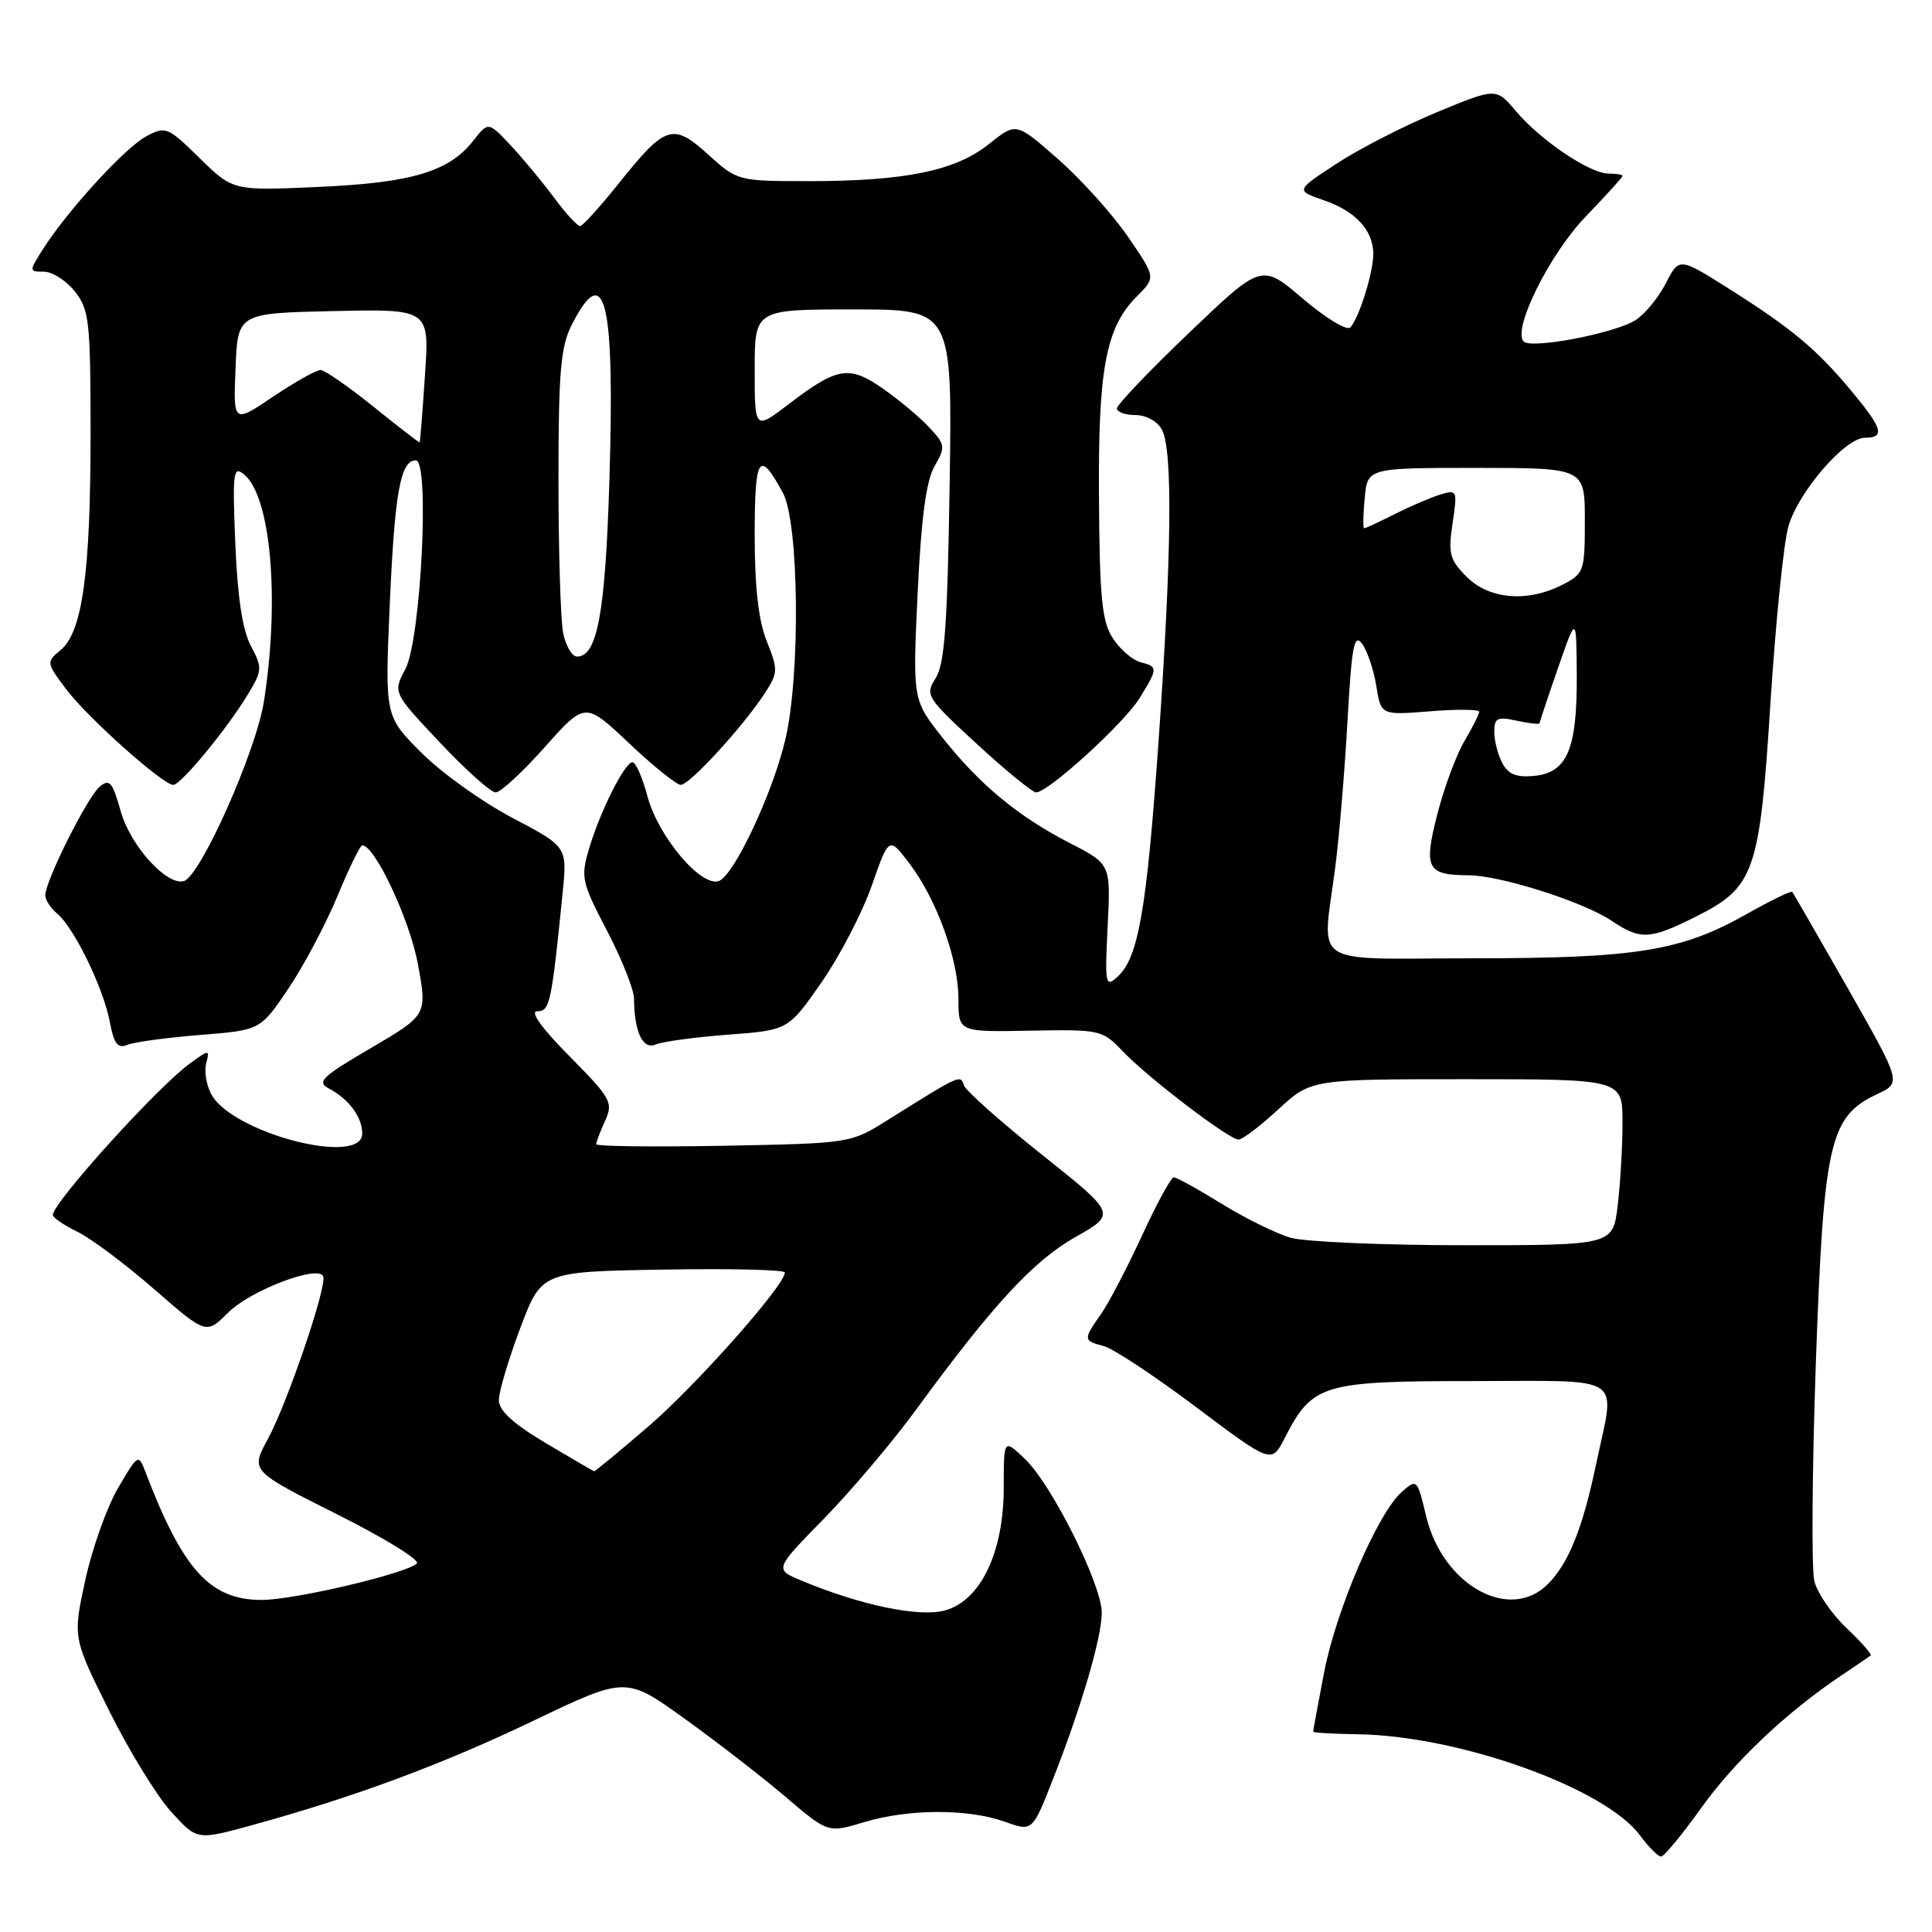 <?xml version="1.0" encoding="UTF-8" standalone="no"?>
<!DOCTYPE svg PUBLIC "-//W3C//DTD SVG 1.1//EN" "http://www.w3.org/Graphics/SVG/1.1/DTD/svg11.dtd" >
<svg xmlns="http://www.w3.org/2000/svg" xmlns:xlink="http://www.w3.org/1999/xlink" version="1.1" viewBox="0 0 256 256">
 <g >
 <path fill="currentColor"
d=" M 225.40 239.59 C 229.81 233.41 236.67 226.92 244.00 222.00 C 245.93 220.71 247.67 219.52 247.87 219.37 C 248.07 219.22 246.64 217.59 244.69 215.74 C 242.74 213.90 240.81 211.10 240.41 209.51 C 240.02 207.92 240.11 194.90 240.61 180.56 C 241.65 151.32 242.42 147.94 248.73 144.98 C 251.96 143.47 251.96 143.47 244.86 130.98 C 240.95 124.12 237.63 118.36 237.48 118.18 C 237.33 118.01 234.63 119.32 231.49 121.09 C 222.76 126.02 216.94 126.97 195.25 126.98 C 173.13 127.00 175.20 128.38 176.94 114.82 C 177.46 110.80 178.18 102.12 178.55 95.54 C 179.11 85.56 179.43 83.87 180.49 85.31 C 181.18 86.26 182.03 88.78 182.37 90.91 C 182.99 94.77 182.99 94.77 189.49 94.25 C 193.07 93.96 196.00 93.99 196.00 94.31 C 196.00 94.62 195.12 96.38 194.04 98.21 C 192.96 100.04 191.34 104.40 190.45 107.90 C 188.61 115.08 189.06 115.96 194.64 115.98 C 198.84 116.01 209.76 119.48 213.50 121.98 C 217.36 124.56 218.57 124.52 224.57 121.53 C 232.51 117.57 233.16 115.72 234.60 93.04 C 235.29 82.29 236.36 71.78 236.99 69.68 C 238.37 65.07 244.50 58.00 247.12 58.00 C 249.83 58.00 249.47 56.78 245.25 51.72 C 240.66 46.22 237.40 43.51 229.00 38.20 C 222.50 34.10 222.50 34.10 220.73 37.54 C 219.76 39.43 217.96 41.62 216.73 42.41 C 214.01 44.16 202.88 46.29 201.89 45.25 C 200.37 43.65 205.33 33.65 210.12 28.69 C 212.80 25.90 215.00 23.48 215.00 23.31 C 215.00 23.14 214.16 23.00 213.14 23.00 C 210.66 23.00 204.14 18.60 200.87 14.73 C 198.24 11.62 198.24 11.62 190.37 14.88 C 186.04 16.68 180.06 19.74 177.08 21.70 C 171.67 25.24 171.67 25.24 175.40 26.53 C 179.60 27.97 181.92 30.47 181.97 33.60 C 182.00 36.00 180.12 42.06 178.93 43.38 C 178.49 43.87 175.67 42.16 172.65 39.59 C 167.17 34.91 167.17 34.91 157.59 44.07 C 152.31 49.11 148.00 53.63 148.00 54.12 C 148.00 54.60 149.11 55.00 150.46 55.00 C 151.88 55.00 153.37 55.83 153.96 56.93 C 155.41 59.63 155.26 73.40 153.51 98.27 C 151.93 120.69 150.84 126.93 148.06 129.44 C 146.47 130.89 146.39 130.46 146.77 122.74 C 147.18 114.50 147.18 114.50 141.81 111.74 C 134.93 108.21 129.81 103.97 124.86 97.71 C 120.93 92.73 120.93 92.73 121.59 78.61 C 122.07 68.63 122.72 63.70 123.83 61.78 C 125.31 59.20 125.27 58.92 123.07 56.57 C 121.78 55.20 119.02 52.90 116.93 51.45 C 112.49 48.37 110.94 48.64 104.48 53.57 C 100.00 56.99 100.00 56.99 100.00 48.99 C 100.00 41.00 100.00 41.00 113.09 41.00 C 126.19 41.00 126.19 41.00 125.83 64.25 C 125.55 82.66 125.17 87.99 123.99 89.84 C 122.55 92.11 122.73 92.40 129.45 98.59 C 133.28 102.12 136.81 105.00 137.29 105.00 C 138.89 105.00 148.93 95.86 150.99 92.52 C 153.46 88.52 153.46 88.35 151.10 87.74 C 150.06 87.46 148.42 86.05 147.47 84.59 C 146.02 82.39 145.71 79.33 145.62 66.22 C 145.49 48.89 146.51 43.40 150.65 39.26 C 153.16 36.75 153.16 36.75 149.42 31.31 C 147.36 28.32 143.19 23.70 140.15 21.04 C 134.64 16.20 134.64 16.20 131.05 19.08 C 126.64 22.62 119.98 24.00 107.23 24.00 C 97.78 24.00 97.73 23.99 93.84 20.48 C 89.14 16.23 88.19 16.54 81.90 24.41 C 79.48 27.43 77.22 29.93 76.87 29.95 C 76.52 29.98 74.99 28.31 73.46 26.25 C 71.94 24.19 69.35 21.06 67.70 19.30 C 64.71 16.10 64.71 16.10 62.69 18.67 C 59.48 22.75 54.55 24.22 42.18 24.77 C 30.87 25.28 30.87 25.28 26.46 20.96 C 22.22 16.80 21.95 16.69 19.37 18.07 C 16.57 19.56 8.91 27.94 5.68 33.03 C 3.83 35.96 3.83 36.00 5.83 36.00 C 6.94 36.00 8.79 37.19 9.93 38.63 C 11.83 41.05 12.00 42.59 12.00 57.50 C 12.00 75.90 10.92 83.74 8.04 86.13 C 6.11 87.73 6.12 87.81 8.79 91.35 C 11.62 95.11 21.58 104.00 22.96 104.00 C 23.96 104.00 30.03 96.65 32.80 92.08 C 34.77 88.85 34.79 88.51 33.24 85.58 C 32.13 83.50 31.47 79.12 31.18 72.03 C 30.79 62.50 30.90 61.67 32.36 62.88 C 35.91 65.83 37.09 79.54 34.96 93.00 C 33.91 99.60 26.58 116.06 24.38 116.74 C 22.14 117.43 17.28 112.08 16.00 107.51 C 14.91 103.62 14.52 103.15 13.21 104.24 C 11.59 105.58 6.00 116.73 6.00 118.63 C 6.00 119.25 6.71 120.34 7.58 121.06 C 9.81 122.92 13.71 130.92 14.54 135.37 C 15.09 138.31 15.59 138.98 16.87 138.45 C 17.77 138.08 22.10 137.49 26.50 137.14 C 34.50 136.50 34.50 136.50 38.21 131.00 C 40.25 127.97 43.17 122.46 44.71 118.75 C 46.24 115.04 47.73 112.01 48.00 112.01 C 49.66 112.00 54.28 121.84 55.36 127.68 C 56.62 134.49 56.62 134.49 49.15 138.87 C 42.62 142.69 41.92 143.37 43.59 144.24 C 46.22 145.62 48.00 148.03 48.00 150.19 C 48.00 154.62 30.74 150.13 27.99 144.98 C 27.35 143.78 27.04 141.94 27.32 140.90 C 27.80 139.04 27.76 139.04 25.16 140.92 C 20.90 143.99 7.00 159.37 7.00 160.99 C 7.00 161.34 8.46 162.34 10.25 163.21 C 12.04 164.08 16.61 167.50 20.41 170.81 C 27.32 176.83 27.32 176.83 30.23 173.93 C 33.17 170.98 42.22 167.54 42.83 169.13 C 43.34 170.46 38.06 185.97 35.48 190.70 C 33.20 194.90 33.20 194.90 44.62 200.63 C 50.91 203.78 55.68 206.72 55.24 207.16 C 53.91 208.49 39.00 212.00 34.68 212.00 C 27.84 212.00 24.24 208.05 19.27 195.04 C 18.35 192.62 18.28 192.66 15.65 197.16 C 14.17 199.68 12.21 205.18 11.30 209.37 C 9.65 216.99 9.65 216.99 14.42 226.60 C 17.04 231.88 20.74 237.92 22.64 240.02 C 26.09 243.85 26.09 243.85 33.30 241.87 C 47.01 238.10 58.55 233.82 70.72 227.99 C 82.94 222.14 82.94 222.14 90.72 227.74 C 95.00 230.81 101.02 235.48 104.11 238.11 C 109.72 242.89 109.72 242.89 114.52 241.44 C 120.40 239.67 128.28 239.65 133.15 241.39 C 136.80 242.70 136.80 242.70 139.50 235.81 C 143.30 226.14 145.98 216.99 145.99 213.70 C 146.00 210.00 139.39 196.74 135.82 193.33 C 133.00 190.63 133.00 190.63 133.00 197.10 C 133.00 205.69 129.95 212.07 125.22 213.39 C 121.84 214.33 114.02 212.71 106.18 209.43 C 102.61 207.94 102.61 207.94 109.19 201.22 C 112.80 197.52 118.29 191.03 121.39 186.79 C 131.50 172.95 136.94 167.05 142.52 163.90 C 147.92 160.85 147.92 160.85 138.07 153.01 C 132.65 148.69 128.00 144.56 127.74 143.83 C 127.22 142.38 127.39 142.30 117.59 148.43 C 112.69 151.50 112.67 151.50 95.84 151.82 C 86.58 151.99 79.00 151.90 79.00 151.61 C 79.00 151.33 79.53 149.93 80.18 148.51 C 81.28 146.08 80.98 145.54 75.46 139.96 C 71.75 136.21 70.17 134.00 71.19 134.00 C 72.86 134.00 73.07 133.00 74.55 118.35 C 75.17 112.20 75.17 112.20 67.93 108.39 C 63.94 106.30 58.50 102.41 55.84 99.74 C 51.00 94.90 51.00 94.90 51.64 80.20 C 52.30 65.21 53.06 61.00 55.10 61.00 C 56.97 61.00 55.78 84.72 53.72 88.64 C 52.06 91.78 52.06 91.78 58.29 98.39 C 61.72 102.03 65.04 105.00 65.68 105.00 C 66.32 105.00 69.25 102.30 72.19 98.99 C 77.54 92.99 77.54 92.99 83.36 98.49 C 86.56 101.52 89.65 104.00 90.21 104.00 C 91.38 104.00 98.54 96.19 101.35 91.84 C 103.10 89.16 103.11 88.73 101.60 84.97 C 100.50 82.22 100.00 77.80 100.00 70.92 C 100.00 60.37 100.59 59.50 103.74 65.31 C 105.88 69.26 106.08 89.45 104.06 98.00 C 102.39 105.09 97.29 115.95 95.27 116.73 C 92.93 117.62 87.22 110.87 85.79 105.51 C 85.13 103.03 84.24 101.00 83.81 101.00 C 82.78 101.00 79.51 107.52 78.04 112.50 C 76.93 116.26 77.08 116.91 80.43 123.32 C 82.39 127.08 84.01 131.13 84.01 132.32 C 84.04 136.73 85.18 139.15 86.88 138.40 C 87.77 138.02 92.09 137.43 96.47 137.10 C 104.44 136.50 104.44 136.50 108.84 130.19 C 111.26 126.71 114.26 120.94 115.51 117.36 C 117.79 110.85 117.79 110.85 120.47 114.37 C 124.11 119.15 127.00 127.11 127.00 132.39 C 127.00 136.75 127.00 136.75 136.50 136.57 C 145.78 136.40 146.07 136.46 148.75 139.28 C 152.11 142.81 162.85 151.00 164.12 151.00 C 164.63 151.00 167.00 149.20 169.38 147.00 C 173.72 143.00 173.72 143.00 194.36 143.00 C 215.00 143.00 215.00 143.00 214.99 148.75 C 214.99 151.91 214.70 156.86 214.35 159.75 C 213.72 165.00 213.72 165.00 194.10 165.00 C 183.31 165.00 172.93 164.55 171.02 164.01 C 169.12 163.46 165.01 161.44 161.88 159.51 C 158.76 157.58 155.90 156.00 155.53 156.00 C 155.17 156.00 153.27 159.49 151.31 163.75 C 149.34 168.01 146.90 172.69 145.87 174.15 C 143.51 177.50 143.53 177.66 146.25 178.36 C 147.49 178.68 153.00 182.32 158.49 186.45 C 168.48 193.95 168.48 193.95 170.22 190.57 C 173.90 183.39 175.18 183.00 195.13 183.00 C 215.67 183.00 214.04 181.92 211.51 193.93 C 209.71 202.53 207.85 207.15 205.09 209.91 C 200.02 214.98 191.17 210.05 188.98 200.93 C 187.79 195.96 187.75 195.92 185.73 197.70 C 182.55 200.51 177.03 213.36 175.44 221.65 C 174.65 225.79 174.00 229.30 174.00 229.45 C 174.00 229.60 176.66 229.75 179.91 229.80 C 193.34 229.99 212.66 236.91 217.31 243.20 C 218.45 244.74 219.70 246.00 220.10 246.00 C 220.50 246.00 222.88 243.11 225.40 239.59 Z  M 72.29 191.20 C 67.95 188.62 66.09 186.90 66.10 185.50 C 66.11 184.40 67.38 180.12 68.93 176.00 C 71.75 168.50 71.75 168.50 87.87 168.23 C 96.74 168.07 104.00 168.25 104.00 168.61 C 104.00 170.30 92.26 183.55 85.96 188.97 C 82.10 192.29 78.85 194.98 78.72 194.95 C 78.60 194.92 75.71 193.23 72.29 191.20 Z  M 199.07 101.12 C 198.48 100.03 198.00 98.17 198.00 96.99 C 198.00 95.12 198.39 94.93 201.00 95.50 C 202.65 95.86 204.00 96.01 204.01 95.83 C 204.01 95.65 205.11 92.35 206.45 88.50 C 208.88 81.50 208.88 81.50 208.93 89.50 C 208.98 99.27 207.66 102.38 203.29 102.81 C 200.96 103.04 199.85 102.60 199.07 101.12 Z  M 74.62 83.88 C 74.28 82.16 74.00 73.04 74.00 63.62 C 74.00 49.30 74.29 45.94 75.75 43.06 C 80.19 34.32 81.49 39.78 80.74 63.93 C 80.20 81.25 79.14 87.00 76.46 87.00 C 75.80 87.00 74.97 85.59 74.62 83.88 Z  M 194.35 76.44 C 192.09 74.18 191.87 73.36 192.47 69.35 C 193.13 64.95 193.08 64.84 190.82 65.54 C 189.55 65.93 186.83 67.10 184.79 68.13 C 182.75 69.16 180.94 70.00 180.76 70.00 C 180.59 70.00 180.62 68.20 180.83 66.00 C 181.21 62.00 181.21 62.00 195.61 62.00 C 210.00 62.00 210.00 62.00 210.00 68.97 C 210.00 75.69 209.89 76.01 207.05 77.47 C 202.45 79.85 197.34 79.43 194.35 76.44 Z  M 49.50 53.90 C 46.20 51.24 43.04 49.05 42.49 49.03 C 41.93 49.01 39.10 50.60 36.19 52.56 C 30.91 56.11 30.91 56.11 31.21 48.81 C 31.50 41.50 31.50 41.50 44.20 41.22 C 56.91 40.94 56.91 40.94 56.31 49.72 C 55.99 54.55 55.67 58.55 55.61 58.62 C 55.55 58.69 52.80 56.56 49.50 53.90 Z "/>
</g>
</svg>